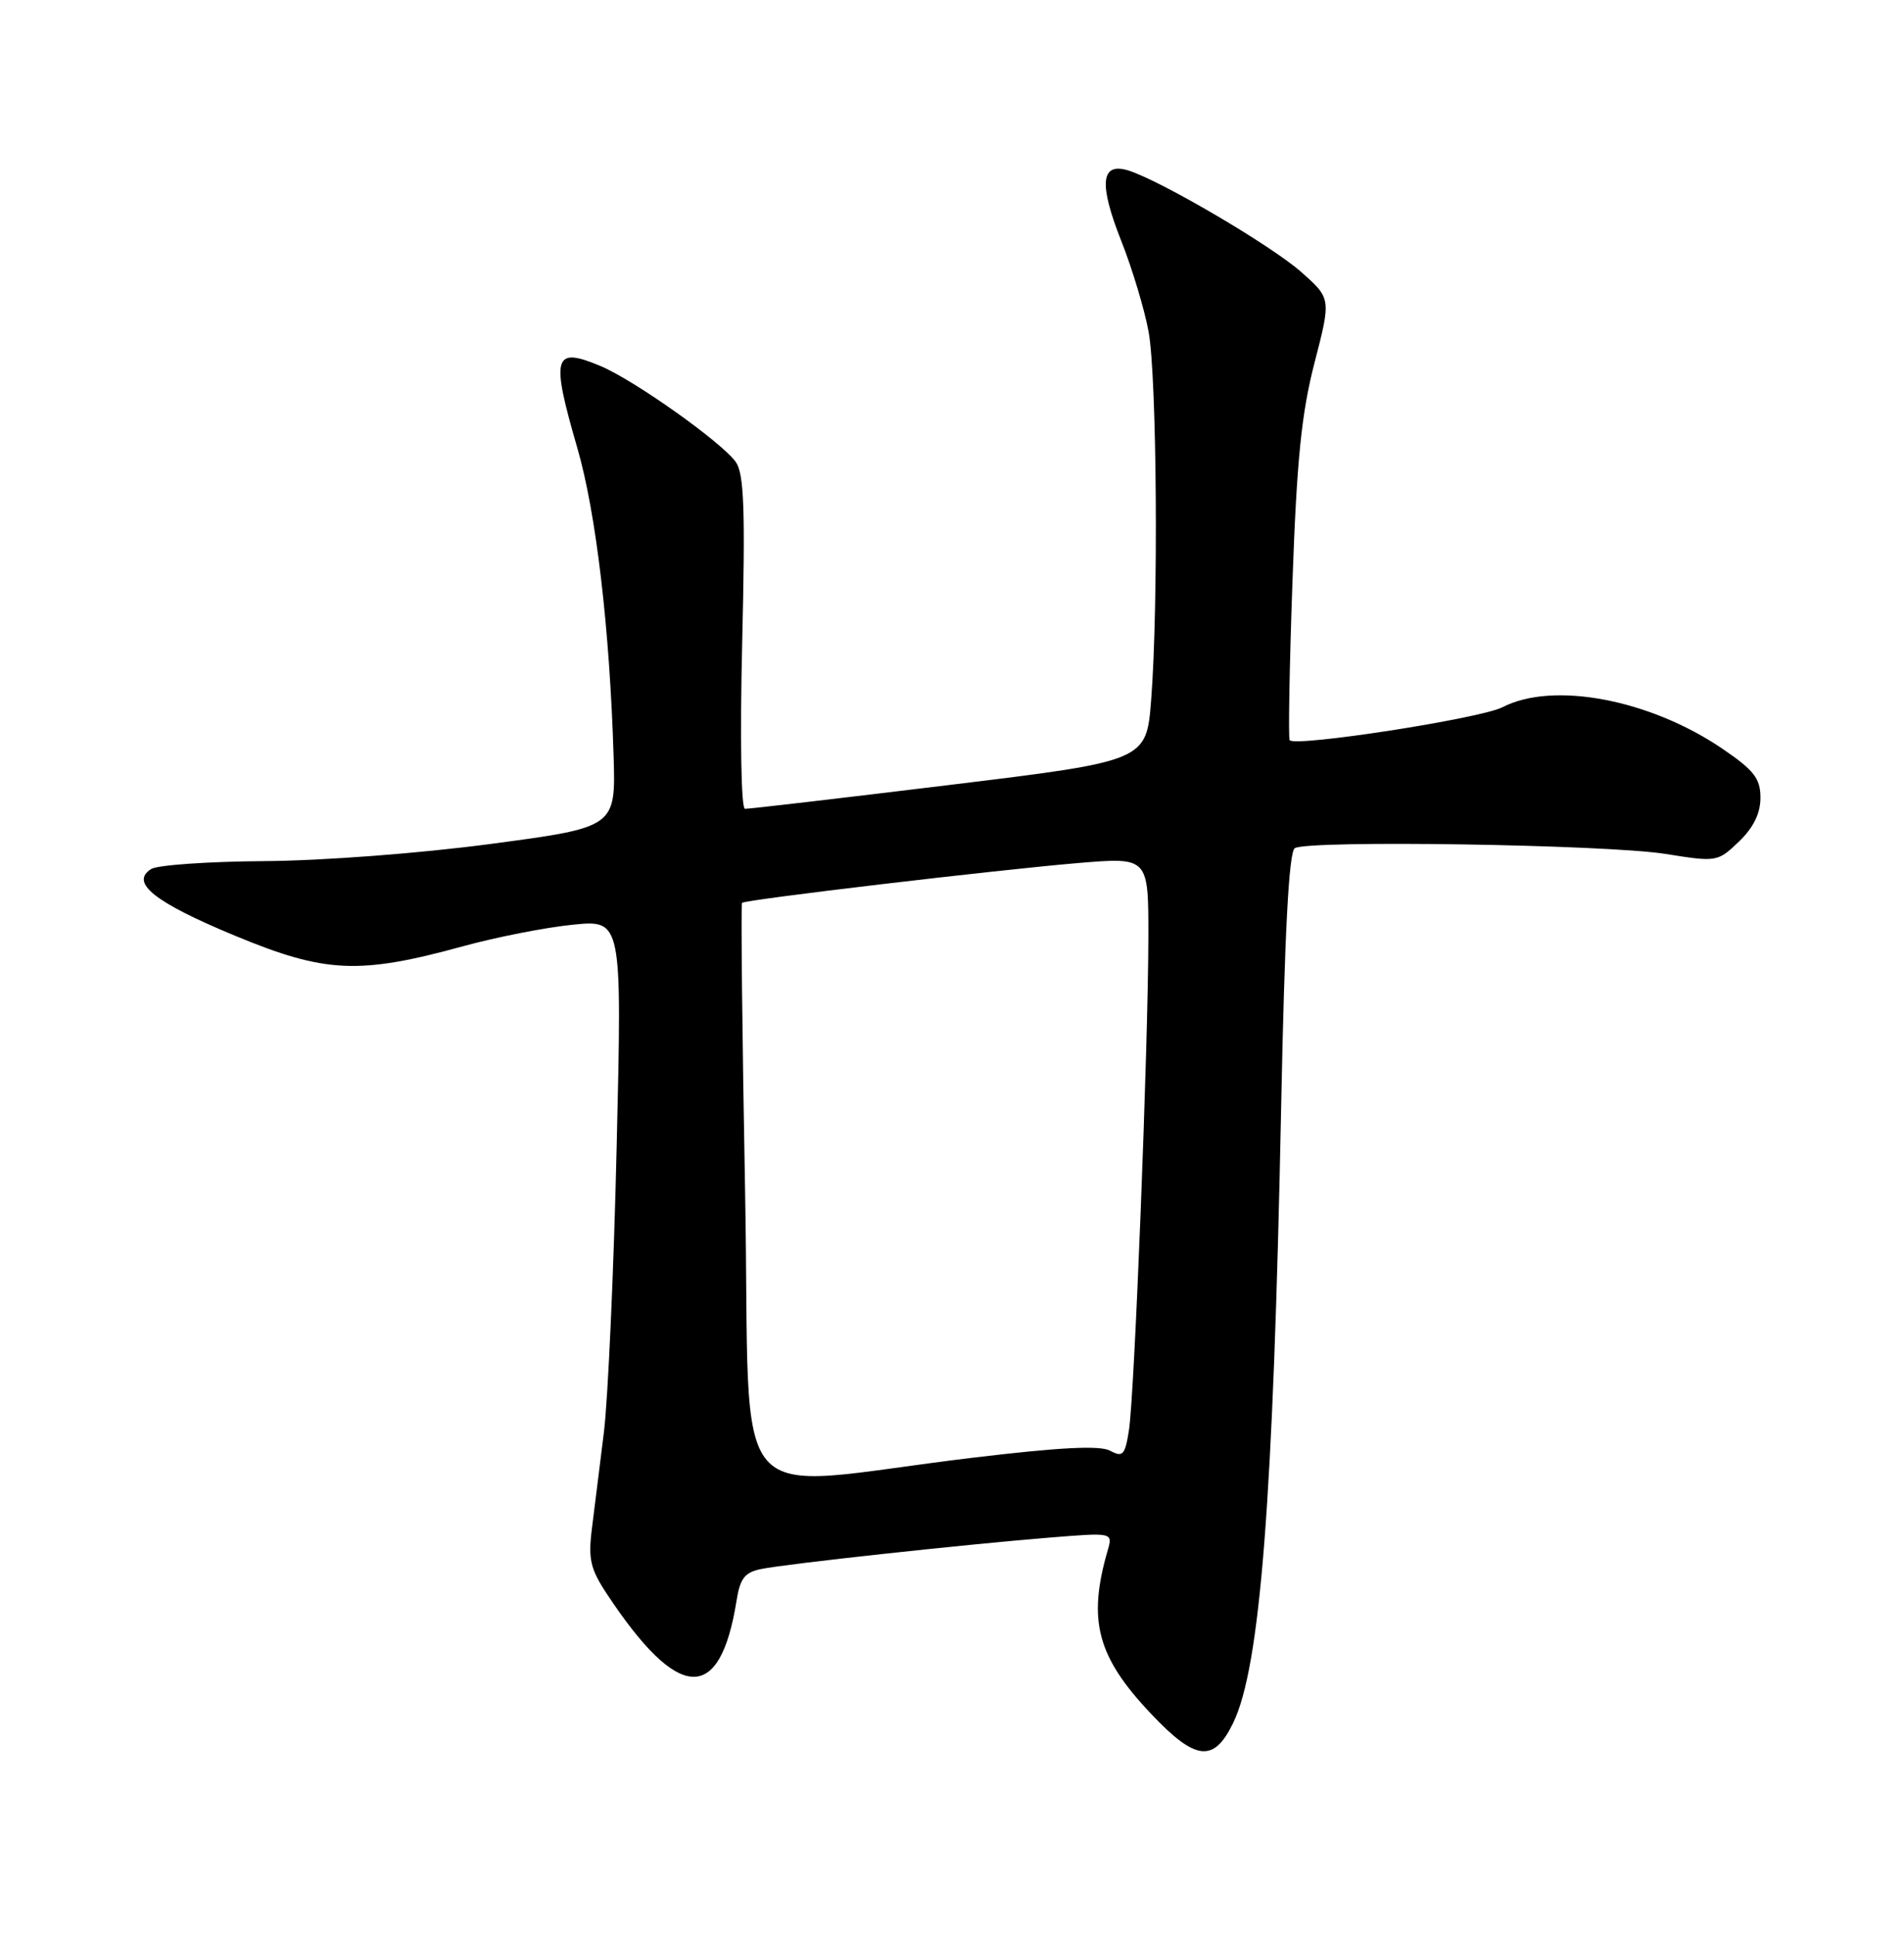 <?xml version="1.0" encoding="UTF-8" standalone="no"?>
<!DOCTYPE svg PUBLIC "-//W3C//DTD SVG 1.1//EN" "http://www.w3.org/Graphics/SVG/1.1/DTD/svg11.dtd" >
<svg xmlns="http://www.w3.org/2000/svg" xmlns:xlink="http://www.w3.org/1999/xlink" version="1.1" viewBox="0 0 252 256">
 <g >
 <path fill="currentColor"
d=" M 163.20 228.00 C 166.81 220.58 168.52 198.61 169.57 146.23 C 170.03 123.28 170.59 112.74 171.37 112.23 C 173.07 111.13 212.60 111.74 220.45 112.99 C 227.21 114.07 227.34 114.05 230.15 111.36 C 232.07 109.52 233.00 107.63 233.00 105.56 C 233.00 103.01 232.16 101.93 228.01 99.10 C 218.38 92.54 205.55 90.11 198.85 93.58 C 195.97 95.07 171.44 98.87 170.69 97.94 C 170.50 97.70 170.66 88.28 171.06 77.00 C 171.63 60.86 172.25 54.69 173.98 48.00 C 176.18 39.50 176.18 39.50 172.23 36.00 C 168.25 32.47 153.41 23.77 149.25 22.53 C 145.69 21.48 145.43 24.35 148.38 31.82 C 149.84 35.49 151.47 40.92 152.02 43.89 C 153.12 49.91 153.33 80.13 152.36 92.59 C 151.73 100.69 151.73 100.69 125.61 103.87 C 111.25 105.62 99.10 107.04 98.60 107.02 C 98.09 107.01 97.93 97.69 98.23 85.05 C 98.65 67.44 98.48 62.71 97.39 61.14 C 95.57 58.55 83.92 50.28 79.45 48.42 C 73.25 45.82 72.88 47.12 76.42 59.31 C 78.89 67.84 80.69 83.14 81.21 99.98 C 81.50 109.46 81.50 109.46 65.00 111.66 C 55.60 112.91 42.69 113.89 35.00 113.94 C 27.57 113.99 20.82 114.46 20.00 114.99 C 17.17 116.79 20.44 119.39 31.10 123.81 C 43.08 128.78 47.52 128.98 61.34 125.19 C 65.64 124.01 72.13 122.73 75.75 122.36 C 82.33 121.69 82.33 121.69 81.62 151.60 C 81.24 168.04 80.47 185.10 79.93 189.50 C 79.38 193.90 78.67 199.64 78.34 202.26 C 77.83 206.29 78.14 207.61 80.34 210.93 C 89.79 225.22 95.29 225.50 97.48 211.82 C 97.95 208.83 98.57 208.04 100.78 207.60 C 104.13 206.92 127.53 204.37 138.90 203.45 C 147.29 202.77 147.29 202.77 146.61 205.13 C 143.92 214.40 145.19 219.21 152.34 226.76 C 158.23 233.00 160.64 233.27 163.20 228.00 Z  M 98.62 157.94 C 98.23 136.94 98.05 119.62 98.21 119.46 C 98.63 119.04 131.91 115.10 142.75 114.19 C 152.00 113.42 152.00 113.42 151.99 123.96 C 151.97 138.37 150.15 184.64 149.42 189.24 C 148.90 192.55 148.61 192.86 146.92 191.95 C 145.56 191.23 140.26 191.50 128.75 192.88 C 95.46 196.87 99.42 201.46 98.62 157.94 Z "/>
</g>
</svg>
